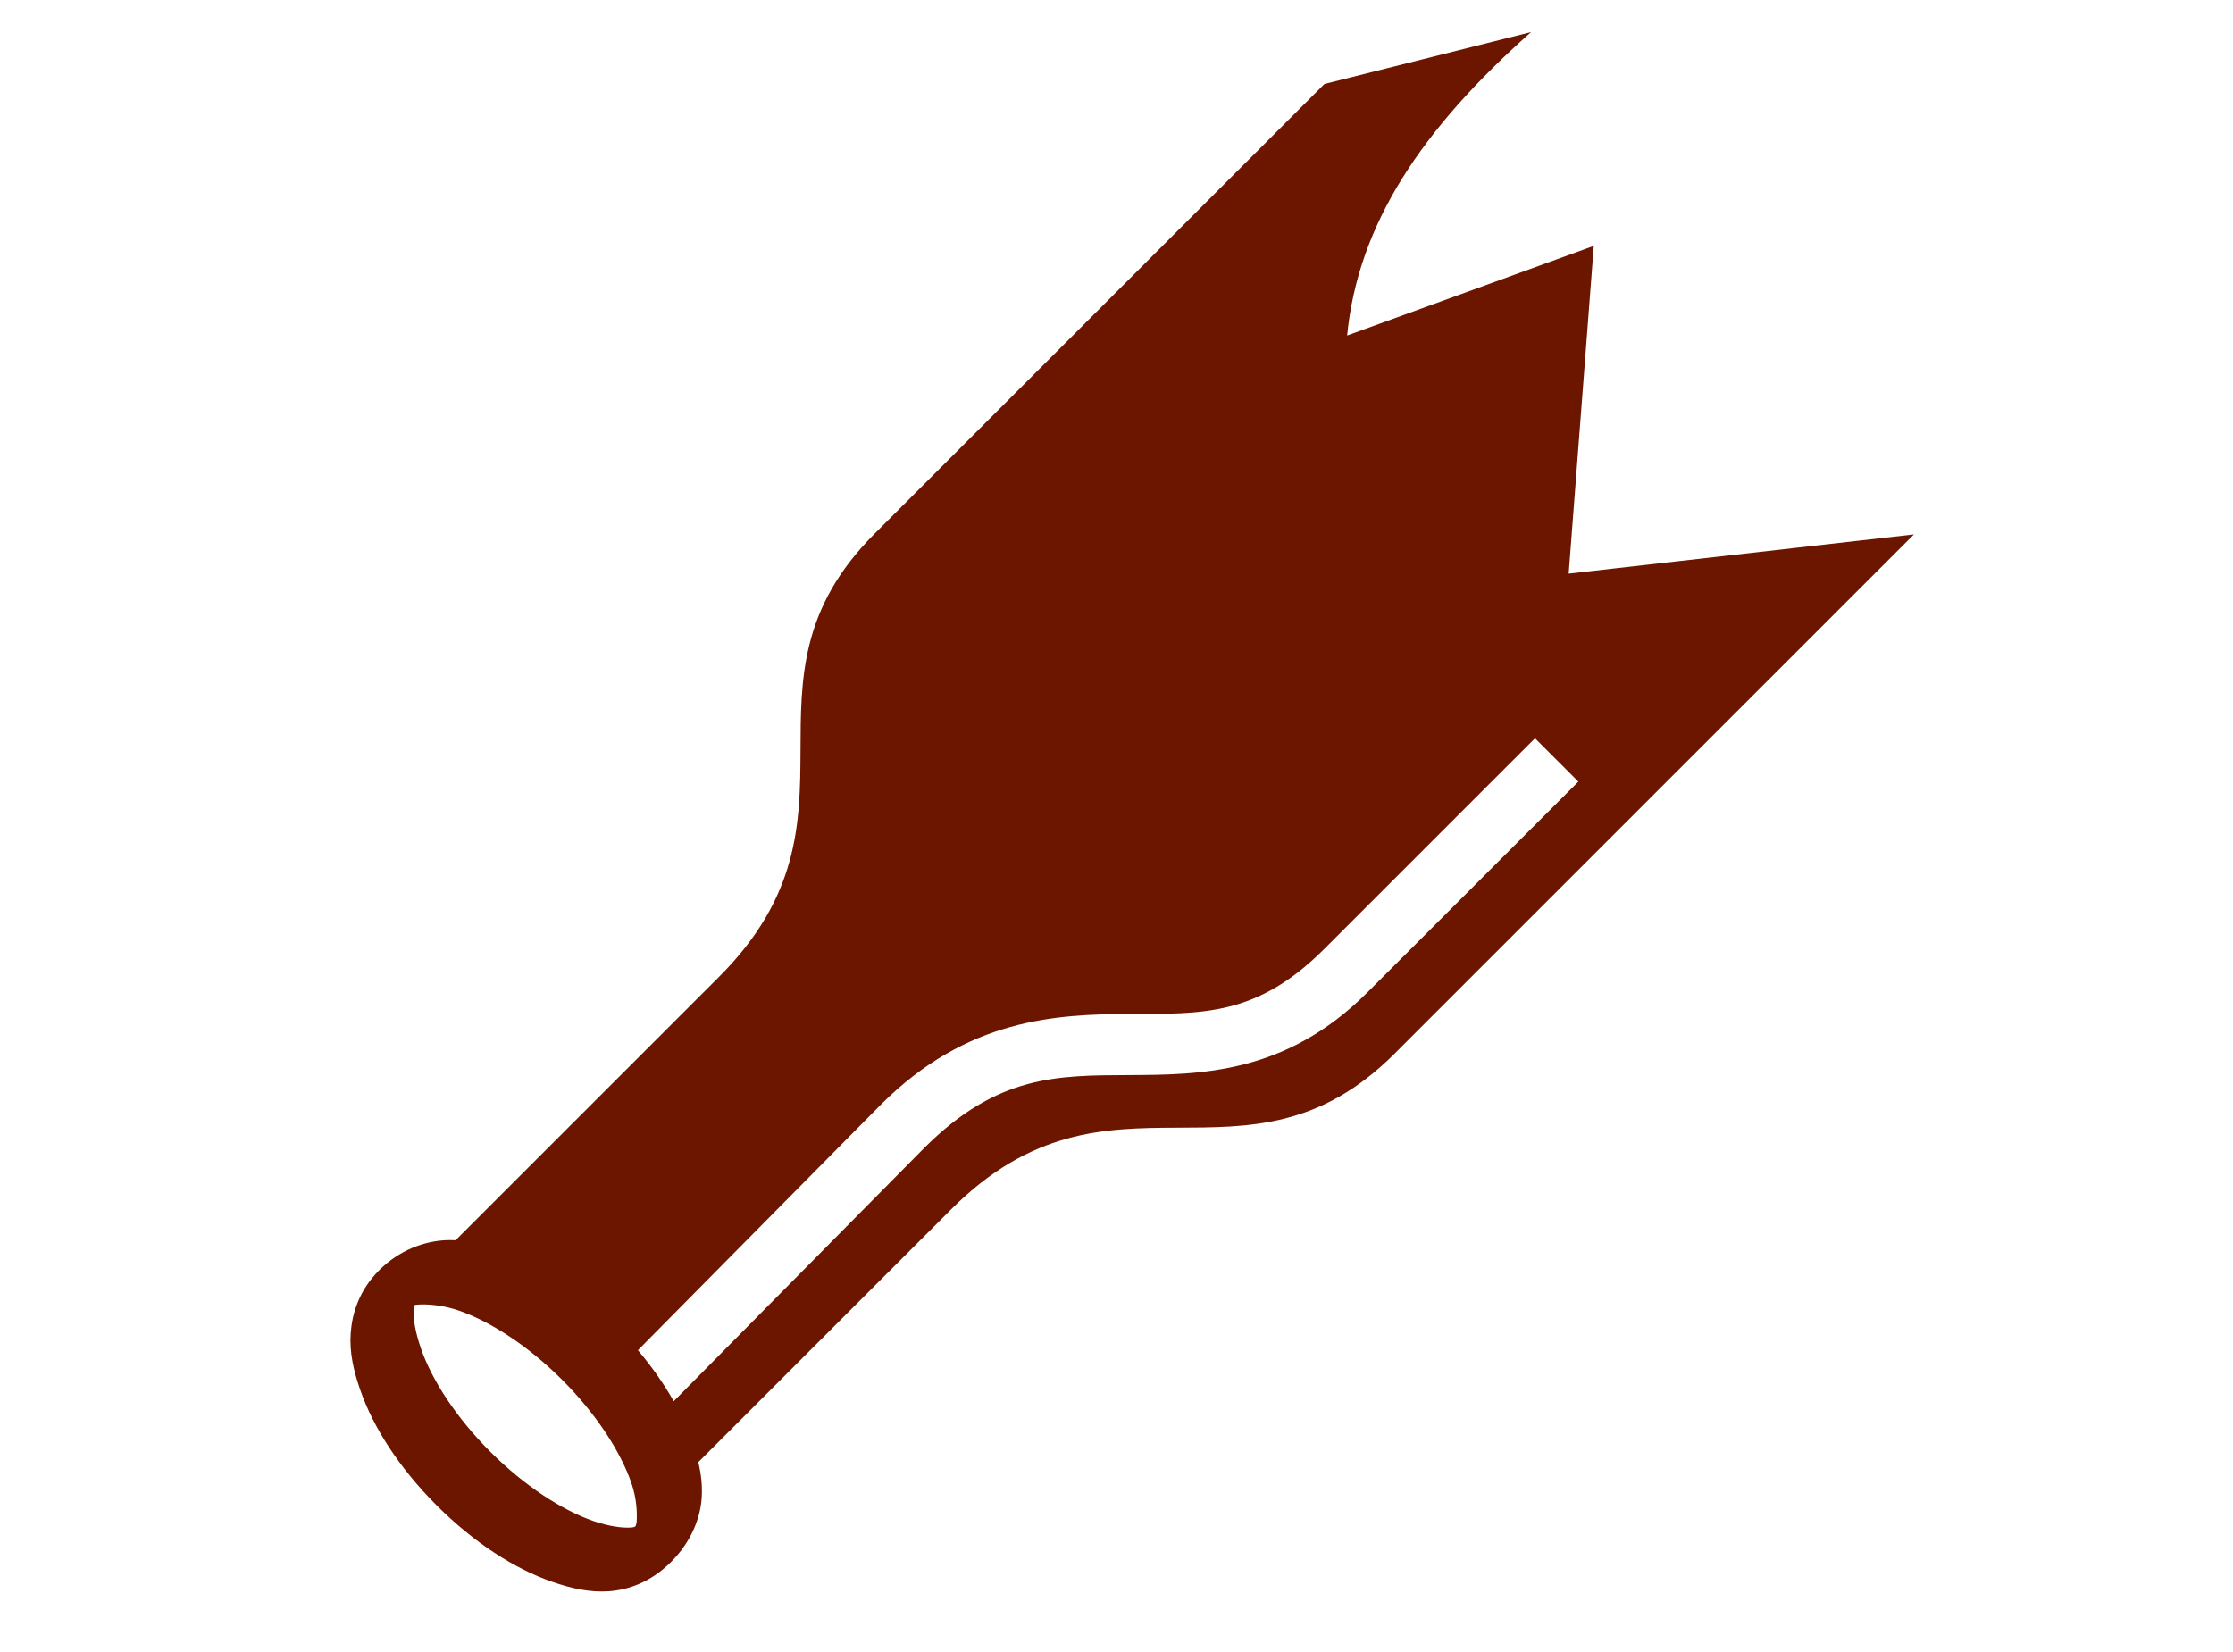 <?xml version="1.0" encoding="UTF-8" standalone="no"?>
<svg
   xmlns:dc="http://purl.org/dc/elements/1.1/"
   xmlns:cc="http://creativecommons.org/ns#"
   xmlns:rdf="http://www.w3.org/1999/02/22-rdf-syntax-ns#"
   xmlns:svg="http://www.w3.org/2000/svg"
   xmlns="http://www.w3.org/2000/svg"
   xmlns:sodipodi="http://sodipodi.sourceforge.net/DTD/sodipodi-0.dtd"
   xmlns:inkscape="http://www.inkscape.org/namespaces/inkscape"
   viewBox="0 0 692 512"
   id="svg2"
   version="1.1"
   inkscape:version="0.91 r13725"
   sodipodi:docname="bottle.svg"
   width="692"
   height="512">
  <defs
     id="defs8" />
  <sodipodi:namedview
     pagecolor="#ffffff"
     bordercolor="#666666"
     borderopacity="1"
     objecttolerance="10"
     gridtolerance="10"
     guidetolerance="10"
     inkscape:pageopacity="0"
     inkscape:pageshadow="2"
     inkscape:window-width="640"
     inkscape:window-height="480"
     id="namedview6"
     showgrid="false"
     inkscape:zoom="0.4609375"
     inkscape:cx="256"
     inkscape:cy="256"
     inkscape:window-x="0"
     inkscape:window-y="0"
     inkscape:window-maximized="0"
     inkscape:current-layer="svg2" />
  <path
     d="m 474.47,9.938 -64.034,16.092 -139.406,139.408 c -46.298,46.3 1.17,87.987 -48.25,137.407 l -81.593,81.594 c -1.23,-0.054 -2.468,-0.058 -3.718,0.03 -5.936,0.42 -13.572,2.884 -19.94,9.25 -6.365,6.367 -8.423,13.597 -8.843,19.532 -0.418,5.935 0.87,11.557 2.907,17.47 4.076,11.823 12.242,24.43 23.718,35.905 11.477,11.476 24.05,19.642 35.875,23.72 5.912,2.037 11.565,3.324 17.5,2.905 5.936,-0.42 12.915,-2.727 19.282,-9.094 6.365,-6.366 9.048,-13.752 9.467,-19.687 0.27,-3.817 -0.147,-7.53 -1.03,-11.25 l 78.374,-78.376 c 49.42,-49.42 91.108,-1.95 137.407,-48.25 l 160.938,-160.938 -107,12.156 7.78,-101.593 -76.434,27.781 c 3.406,-34.72 23.273,-64.073 57,-94.063 z m 1.217,218.906 13.438,13.437 -65.344,65.314 c -25.316,25.317 -51.6,25.56 -73.874,25.656 -22.274,0.098 -40.82,-0.075 -63.5,22.594 l -77.625,78.5 c -2.994,-5.3 -6.705,-10.628 -11.093,-15.813 l 75.282,-76.124 c 26.74,-26.74 54.44,-27.996 76.936,-28.094 22.495,-0.097 39.457,0.857 60.438,-20.125 l 65.343,-65.343 z m -344.78,175.5 c 2.838,-0.034 7.036,0.442 11.28,1.906 9.702,3.345 21.423,10.86 32.032,21.47 10.608,10.608 18.123,22.328 21.467,32.03 1.673,4.85 1.79,9.35 1.594,12.125 -0.28,1.417 -0.234,1.427 -1.593,1.625 -2.774,0.196 -6.9,-0.327 -11.75,-2 -9.696,-3.343 -21.395,-10.9 -32,-21.5 -10.608,-10.61 -18.155,-22.33 -21.5,-32.03 -1.672,-4.852 -2.446,-9.195 -2.25,-11.97 0.038,-1.55 0.02,-1.547 1.594,-1.625 0.348,-0.025 0.72,-0.026 1.126,-0.03 z"
     id="path4"
     inkscape:connector-curvature="0"
     style="fill:#6c1600" />
</svg>
